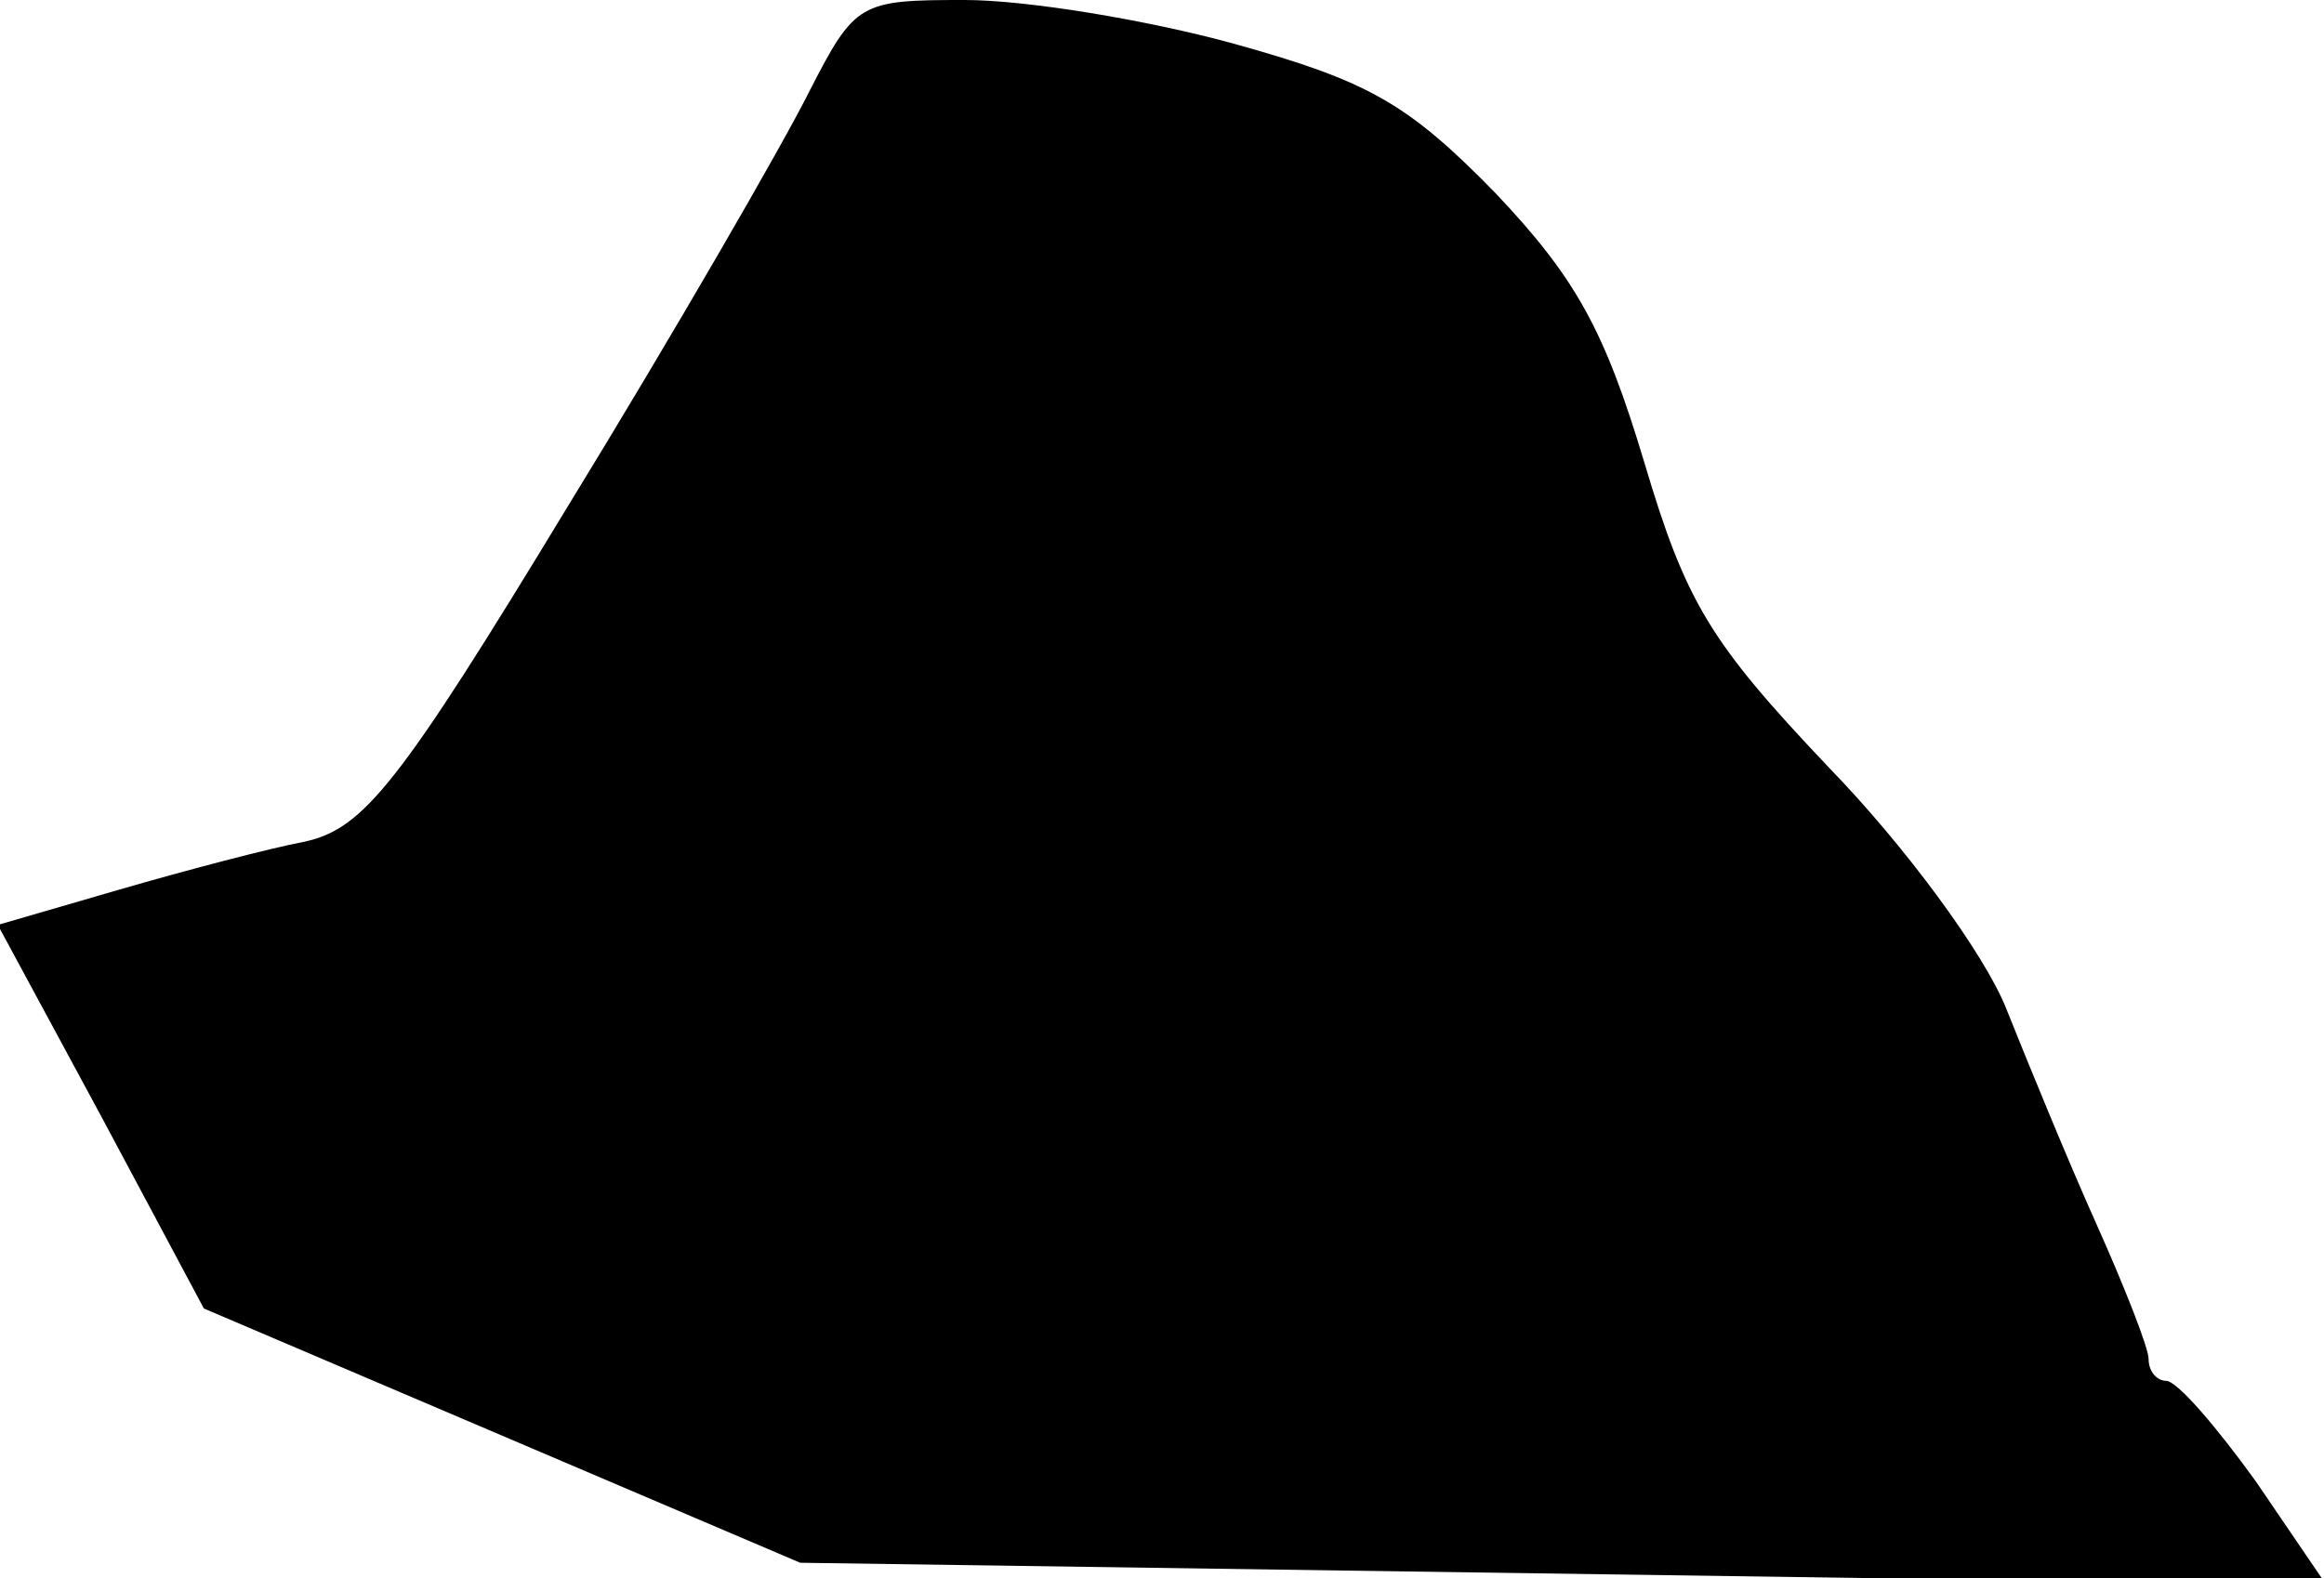 <?xml version="1.0" standalone="no"?>
<!DOCTYPE svg PUBLIC "-//W3C//DTD SVG 20010904//EN"
 "http://www.w3.org/TR/2001/REC-SVG-20010904/DTD/svg10.dtd">
<svg version="1.0" xmlns="http://www.w3.org/2000/svg"
 width="106pt" height="72pt" viewBox="0 0 106 72"
 preserveAspectRatio="xMidYMid meet">
<g transform="translate(0,72) scale(0.1,-0.1)"
fill="#000000" stroke="none">
<path fill="#000000" stroke="none" d="M369 678 c-12 -24 -61 -109 -110 -189
-77 -127 -93 -147 -120 -153 -16 -3 -54 -13 -85 -22 l-55 -16 47 -87 47 -88
136 -58 136 -58 348 -5 348 -5 -32 47 c-18 25 -36 46 -41 46 -4 0 -8 4 -8 10
0 5 -11 33 -24 62 -13 29 -31 73 -41 98 -10 25 -46 74 -81 110 -54 57 -65 75
-84 139 -18 60 -31 84 -68 123 -40 41 -58 51 -119 68 -40 11 -95 20 -123 20
-48 0 -50 -1 -71 -42z"/>
</g>
</svg>

